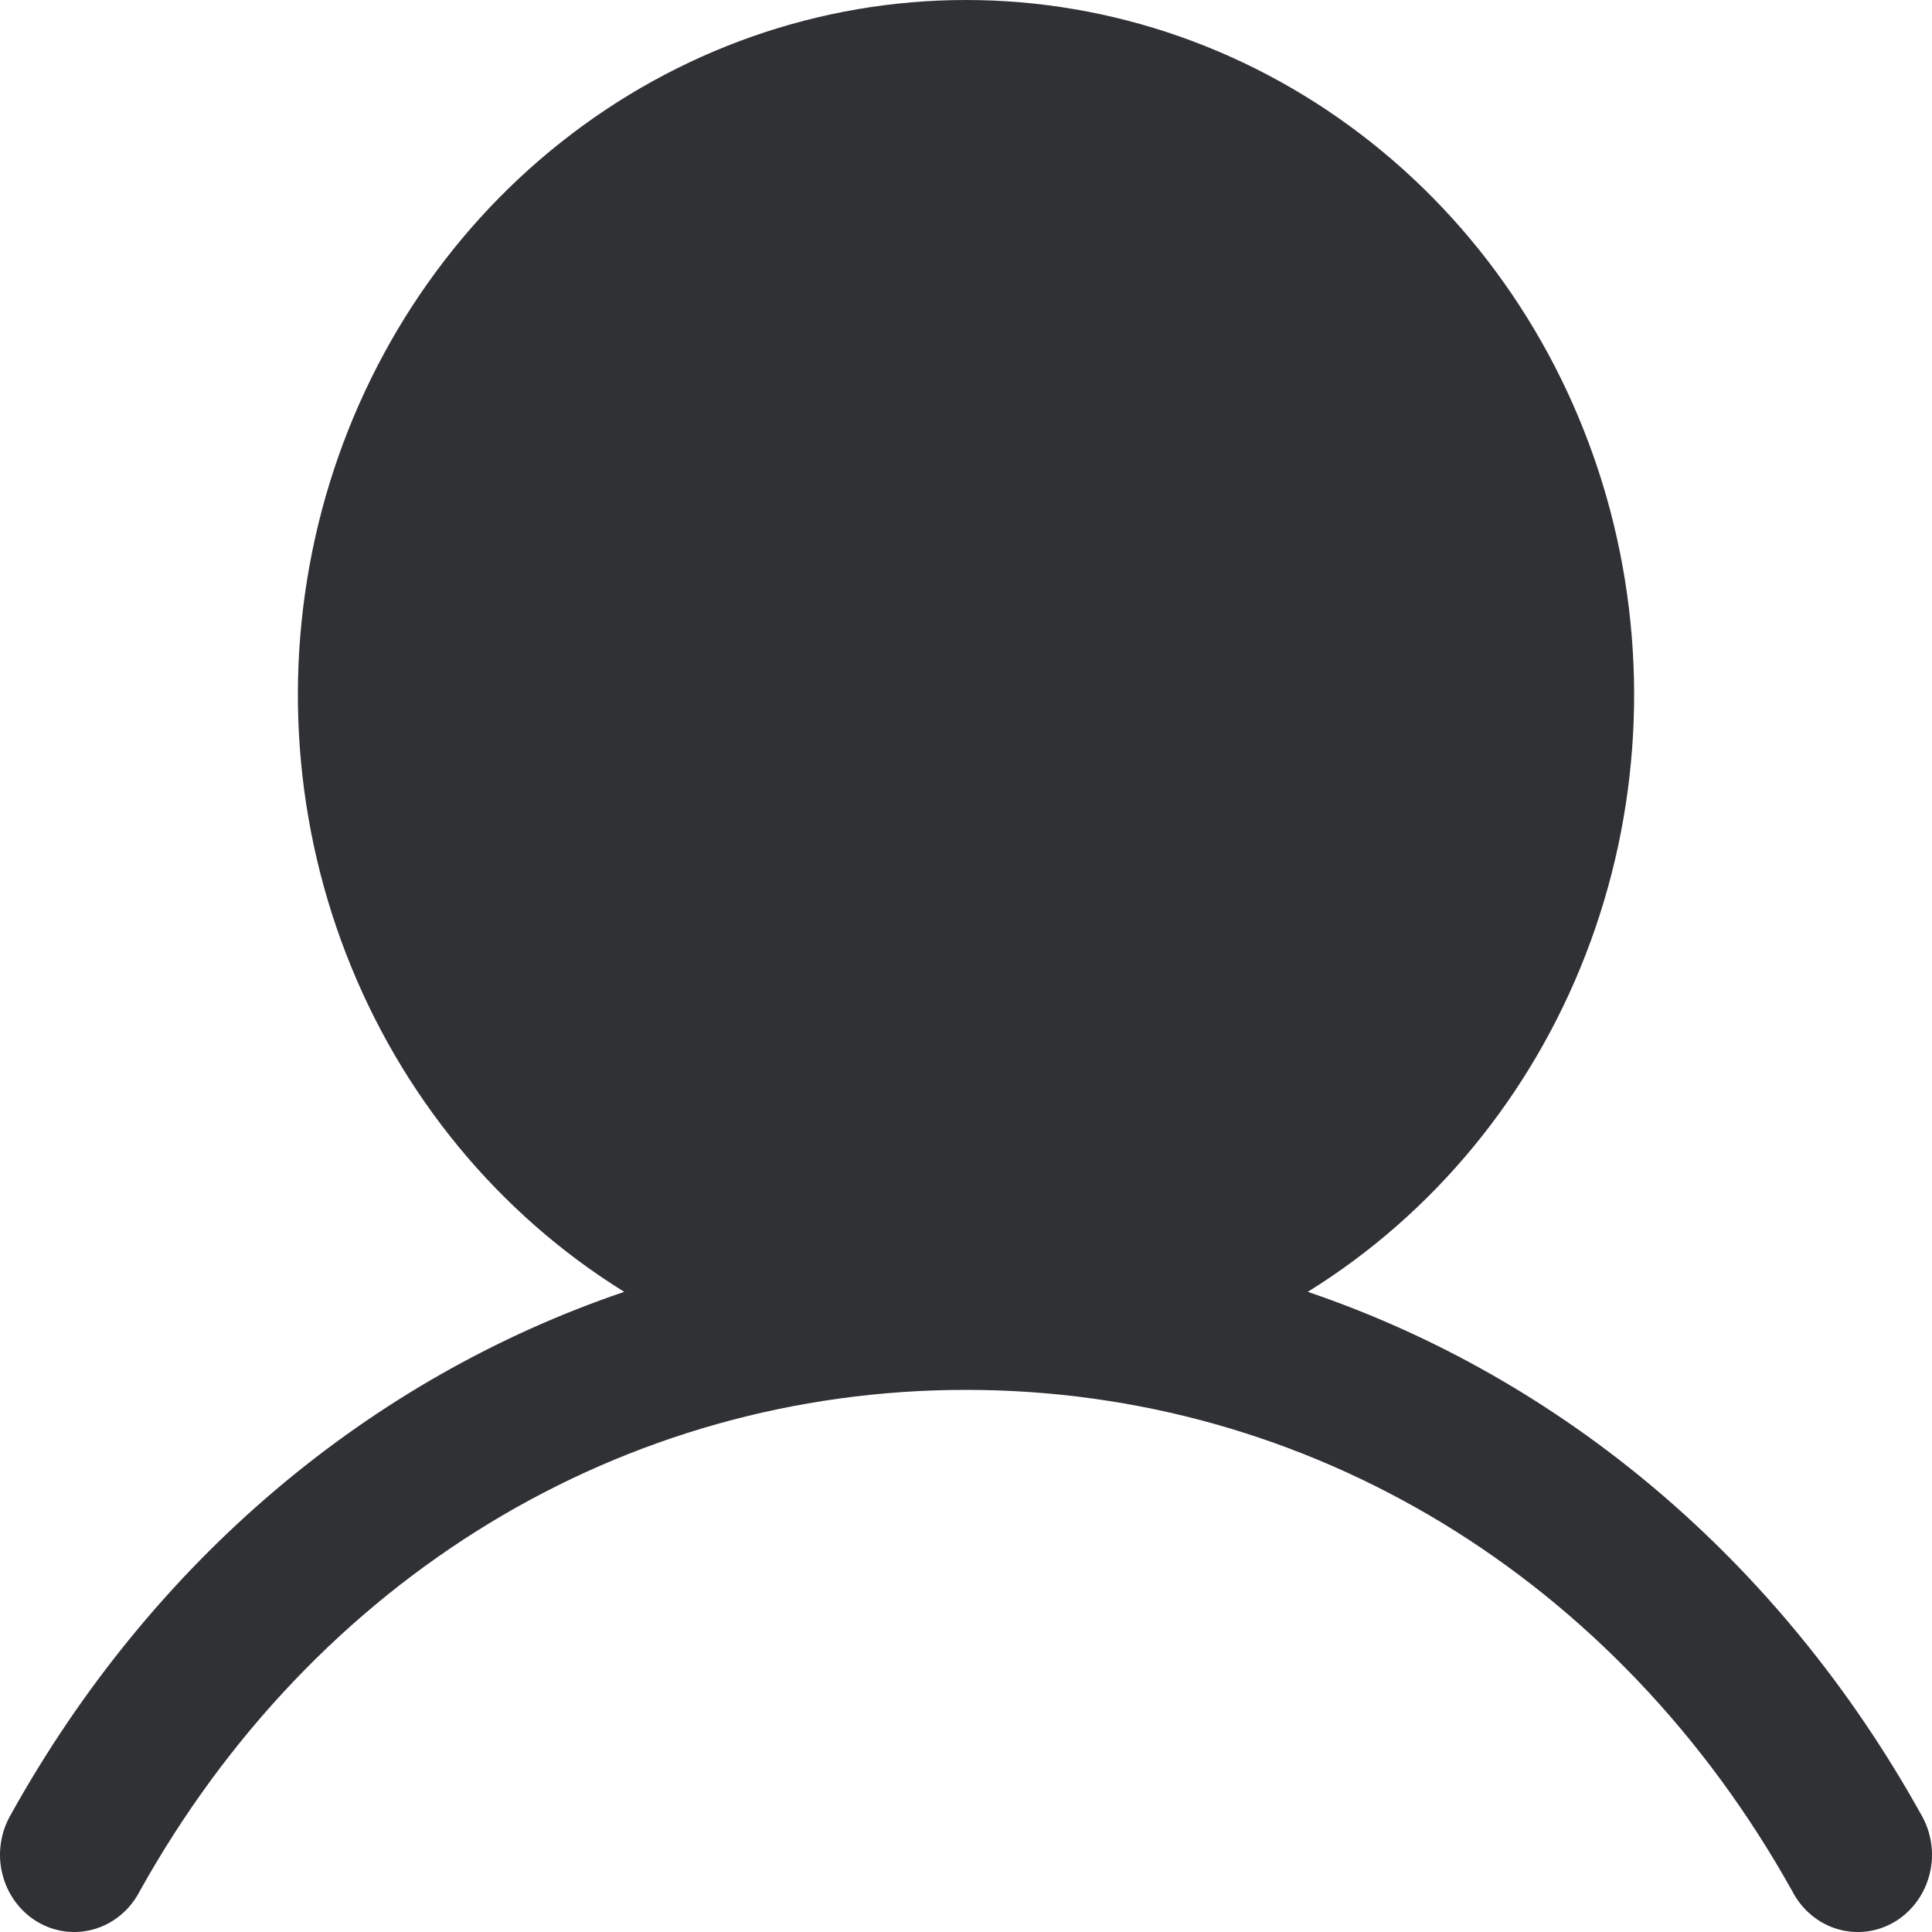 <svg width="20" height="20" viewBox="0 0 20 20" fill="none" xmlns="http://www.w3.org/2000/svg">
<path d="M19.887 18.783C18.424 16.153 16.169 14.267 13.538 13.373C14.839 12.567 15.851 11.339 16.416 9.878C16.982 8.417 17.07 6.803 16.669 5.285C16.267 3.766 15.397 2.426 14.192 1.472C12.987 0.517 11.515 0 10 0C8.485 0 7.013 0.517 5.808 1.472C4.603 2.426 3.733 3.766 3.331 5.285C2.93 6.803 3.018 8.417 3.584 9.878C4.149 11.339 5.161 12.567 6.462 13.373C3.831 14.266 1.576 16.152 0.113 18.783C0.06 18.874 0.024 18.975 0.009 19.081C-0.007 19.186 -0.002 19.294 0.024 19.397C0.049 19.501 0.094 19.598 0.156 19.683C0.218 19.768 0.295 19.84 0.384 19.893C0.473 19.946 0.571 19.981 0.673 19.994C0.775 20.007 0.878 19.999 0.977 19.97C1.076 19.941 1.168 19.892 1.248 19.825C1.328 19.759 1.395 19.676 1.444 19.582C3.254 16.33 6.452 14.388 10 14.388C13.547 14.388 16.746 16.33 18.556 19.582C18.605 19.676 18.672 19.759 18.752 19.825C18.832 19.892 18.924 19.941 19.023 19.97C19.122 19.999 19.225 20.007 19.327 19.994C19.429 19.981 19.527 19.946 19.616 19.893C19.705 19.84 19.782 19.768 19.844 19.683C19.906 19.598 19.951 19.501 19.976 19.397C20.002 19.294 20.007 19.186 19.991 19.081C19.976 18.975 19.94 18.874 19.887 18.783Z" fill="#2F3134"/>
</svg>
